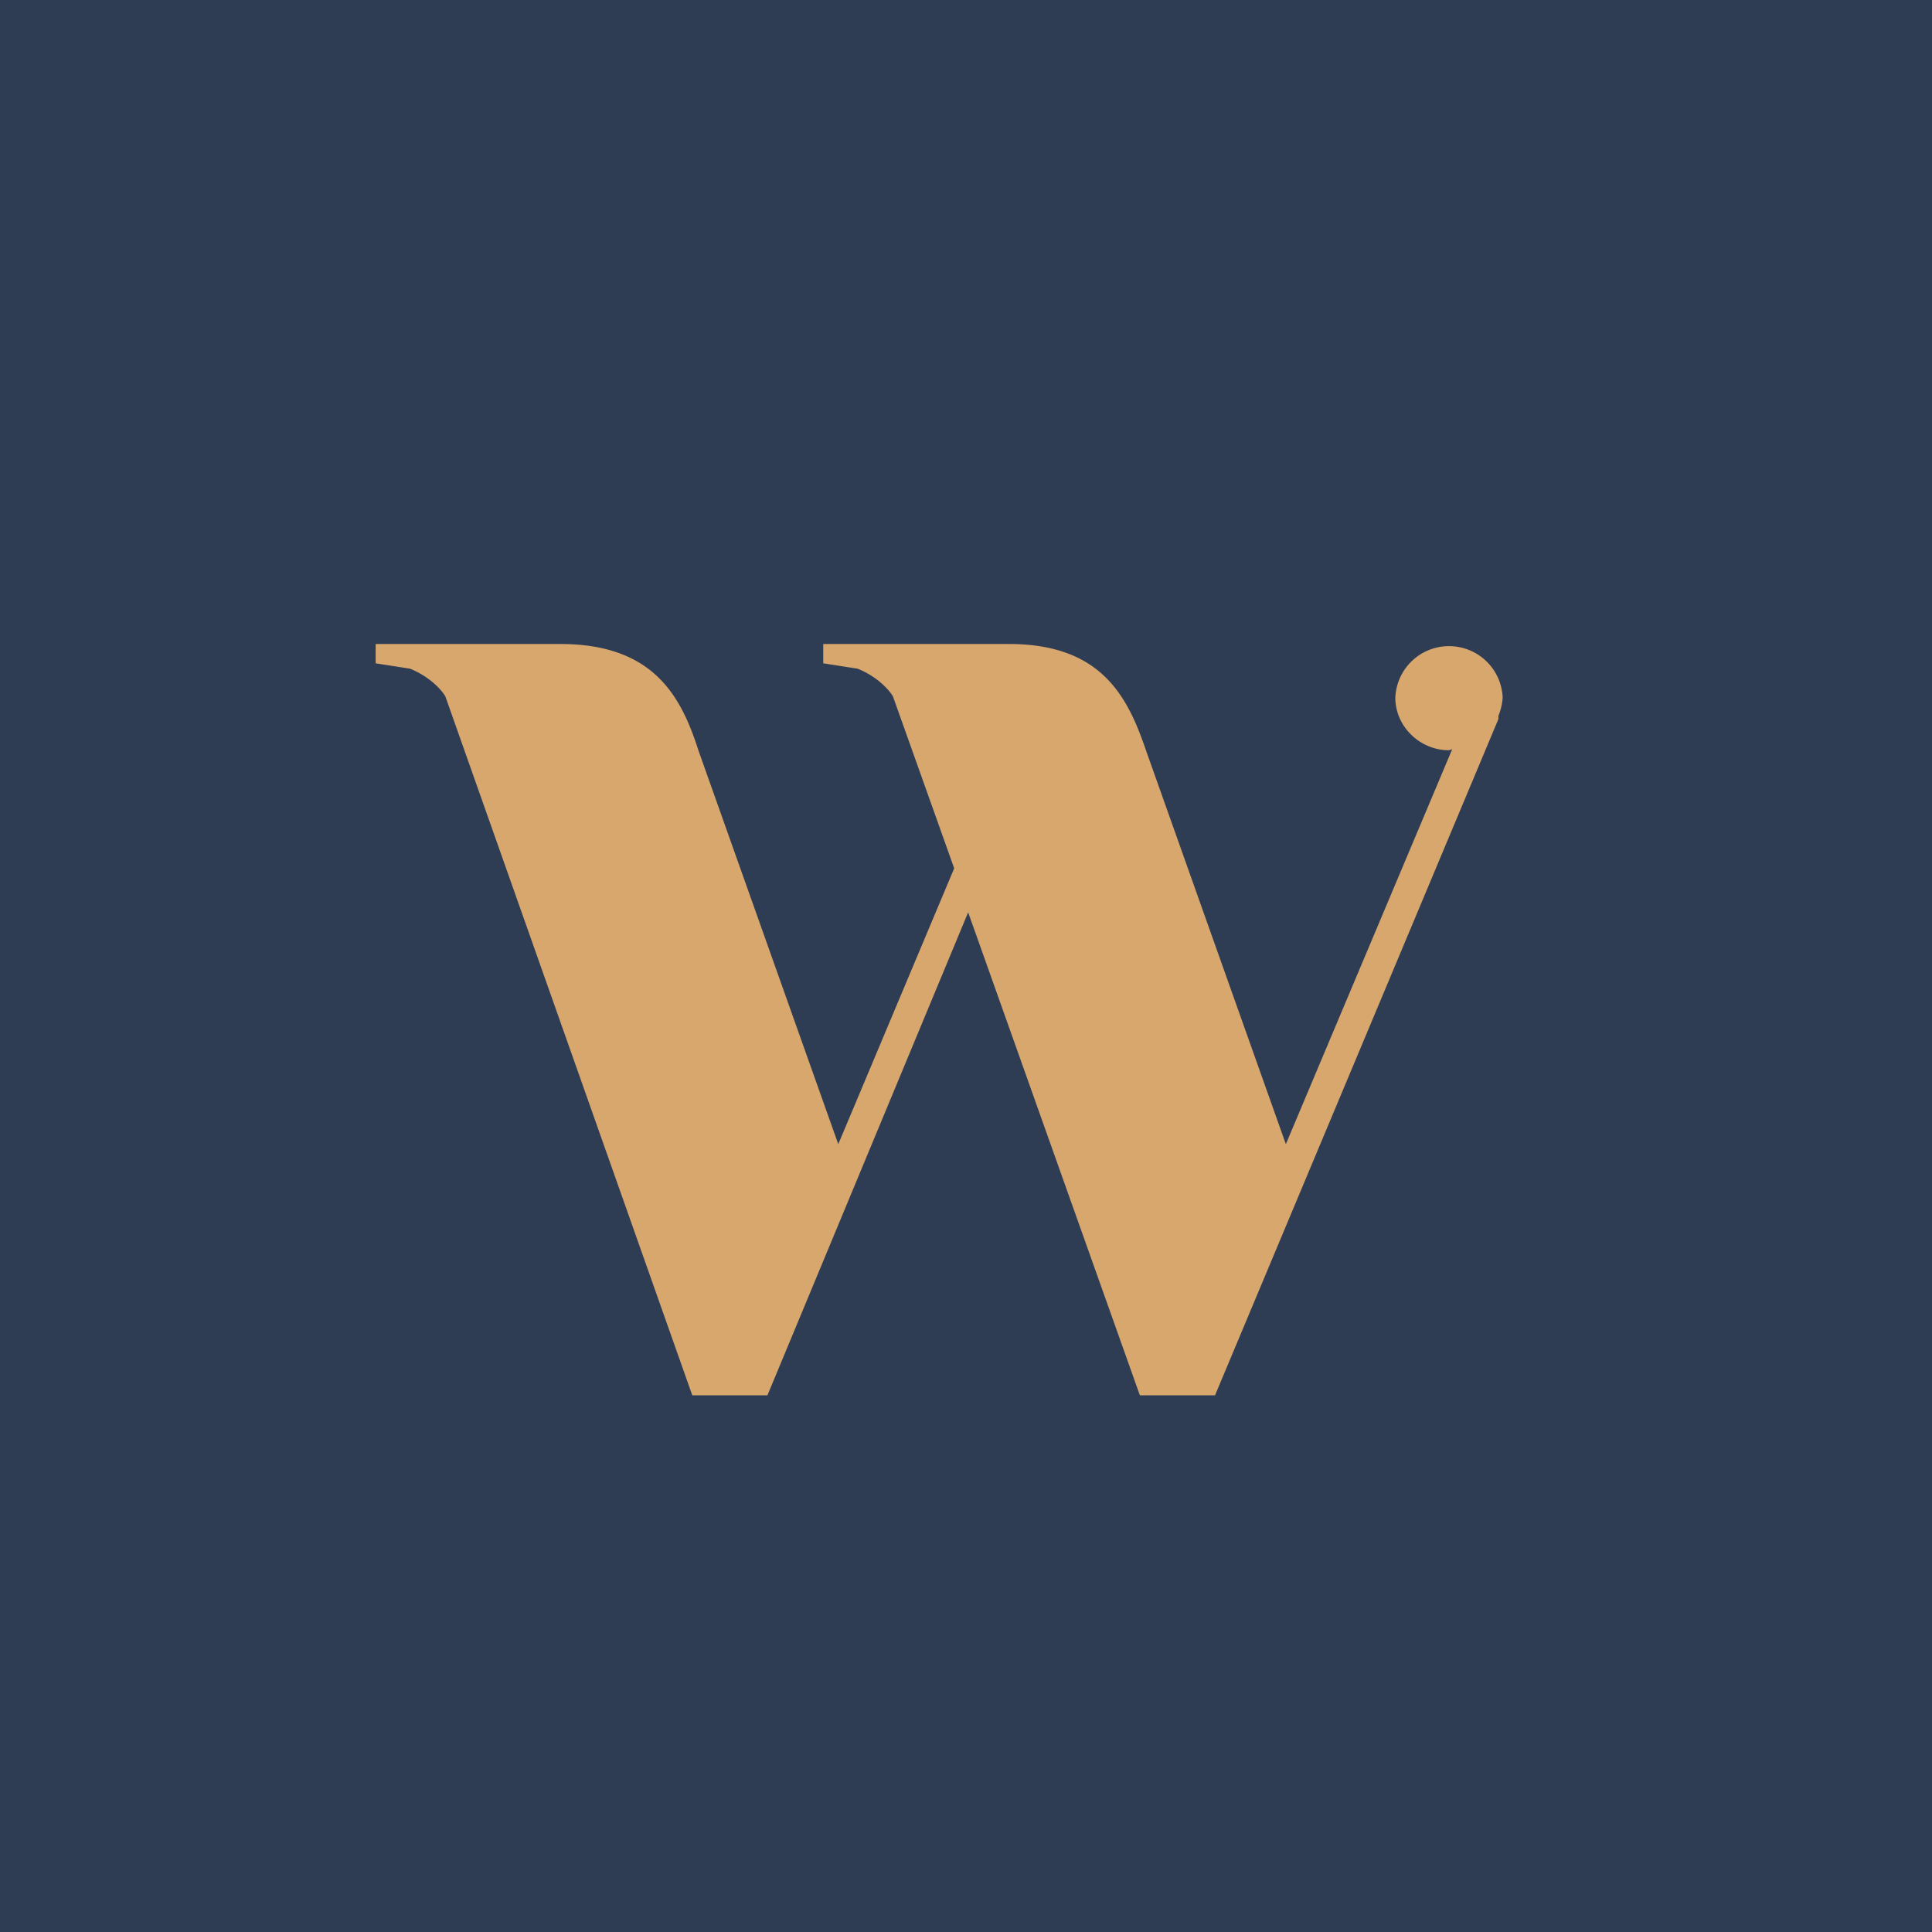 <!-- by TradingView --><svg width="18" height="18" viewBox="0 0 18 18" xmlns="http://www.w3.org/2000/svg"><path fill="#2F3D54" d="M0 0h18v18H0z"/><path d="M13.96 6.7v-.03A.55.55 0 0 0 14 6.5a.5.5 0 0 0-.5-.48.5.5 0 0 0-.5.48c0 .27.23.49.5.49l.03-.01-1.55 3.68L10.68 7C10.51 6.5 10.27 6 9.4 6H7.67v.18l.32.05c.2.08.31.22.33.26l.57 1.6-1.08 2.57L6.51 7C6.35 6.5 6.1 6 5.22 6H3.5v.18l.32.05c.2.08.31.22.33.26L6.45 13h.7l1.87-4.5 1.6 4.5h.7l2.64-6.3Z" fill="#D8A76D"/></svg>